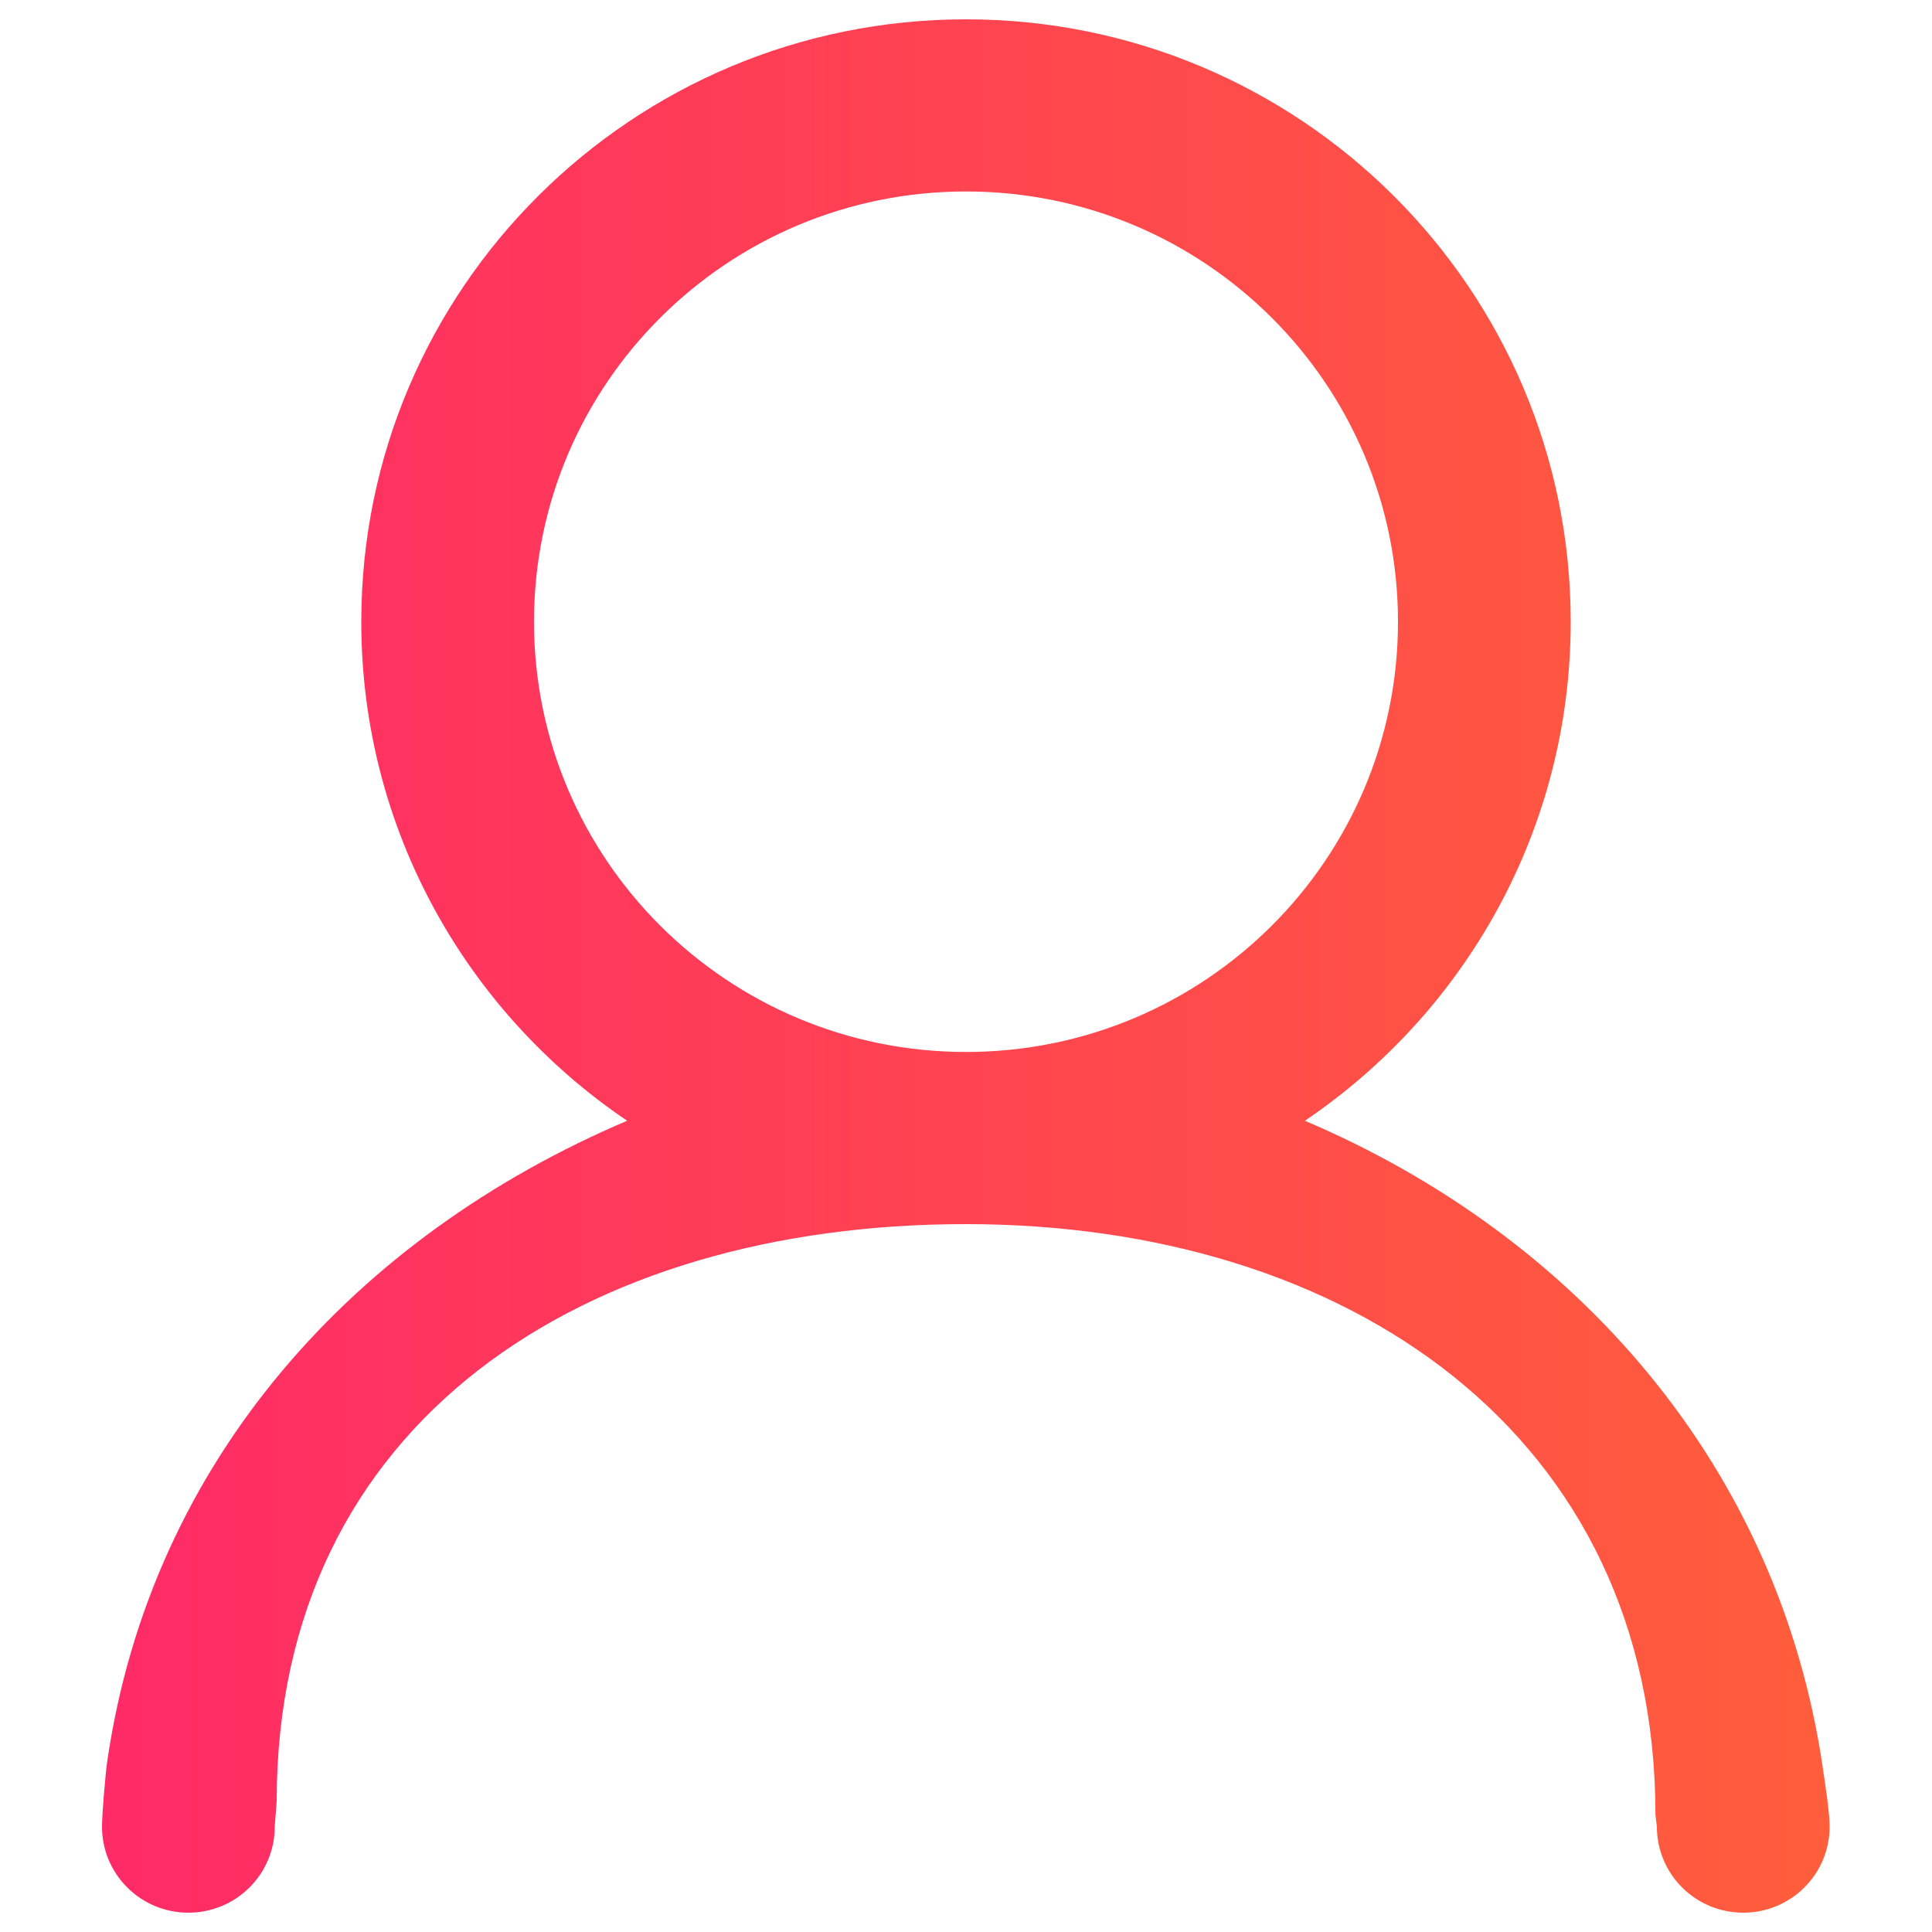 <?xml version="1.0" encoding="UTF-8" standalone="no"?><!DOCTYPE svg PUBLIC "-//W3C//DTD SVG 1.1//EN" "http://www.w3.org/Graphics/SVG/1.1/DTD/svg11.dtd"><svg width="100%" height="100%" viewBox="0 0 1000 1000" version="1.1" xmlns="http://www.w3.org/2000/svg" xmlns:xlink="http://www.w3.org/1999/xlink" xml:space="preserve" style="fill-rule:evenodd;clip-rule:evenodd;stroke-linejoin:round;stroke-miterlimit:1.414;"><path d="M943.5,915.2c-22.7,-155.9 -127.3,-275.2 -268.1,-335.1c83,-56.1 137.6,-150.8 137.6,-258.3c0,-172.2 -140.1,-311.8 -313,-311.8c-172.9,0 -313,139.6 -313,311.8c0,107.5 54.6,202.2 137.6,258.3c-140.8,59.9 -246.4,175.7 -269.1,331.6c-0.814,5.59 -2.7,26.7 -2.7,33.8c0,24.6 20,44.5 44.7,44.5c24.7,0 44.7,-19.9 44.7,-44.5l1,-13c0,-196.8 159.2,-298.9 356.7,-298.9c197.6,0 356.95,108.75 356.95,305.65l0.75,6.25c0,24.6 20,44.5 44.7,44.5c24.7,0 44.7,-19.9 44.7,-44.5c0.1,-7.2 -2.633,-24.344 -3.5,-30.3Zm-443.5,-370.7c-123.5,0 -223.6,-99.7 -223.6,-222.7c0,-123 100.1,-222.7 223.6,-222.7c123.5,0 223.6,99.7 223.6,222.7c0,123 -100.1,222.7 -223.6,222.7Z" style="fill:url(#_Linear1);fill-rule:nonzero;"/><defs><linearGradient id="_Linear1" x1="0" y1="0" x2="1" y2="0" gradientUnits="userSpaceOnUse" gradientTransform="matrix(894.203,0,0,980,52.8,500)"><stop offset="0%" style="stop-color:#ff2a67;stop-opacity:1"/><stop offset="100%" style="stop-color:#ff5e3b;stop-opacity:1"/></linearGradient></defs></svg>
